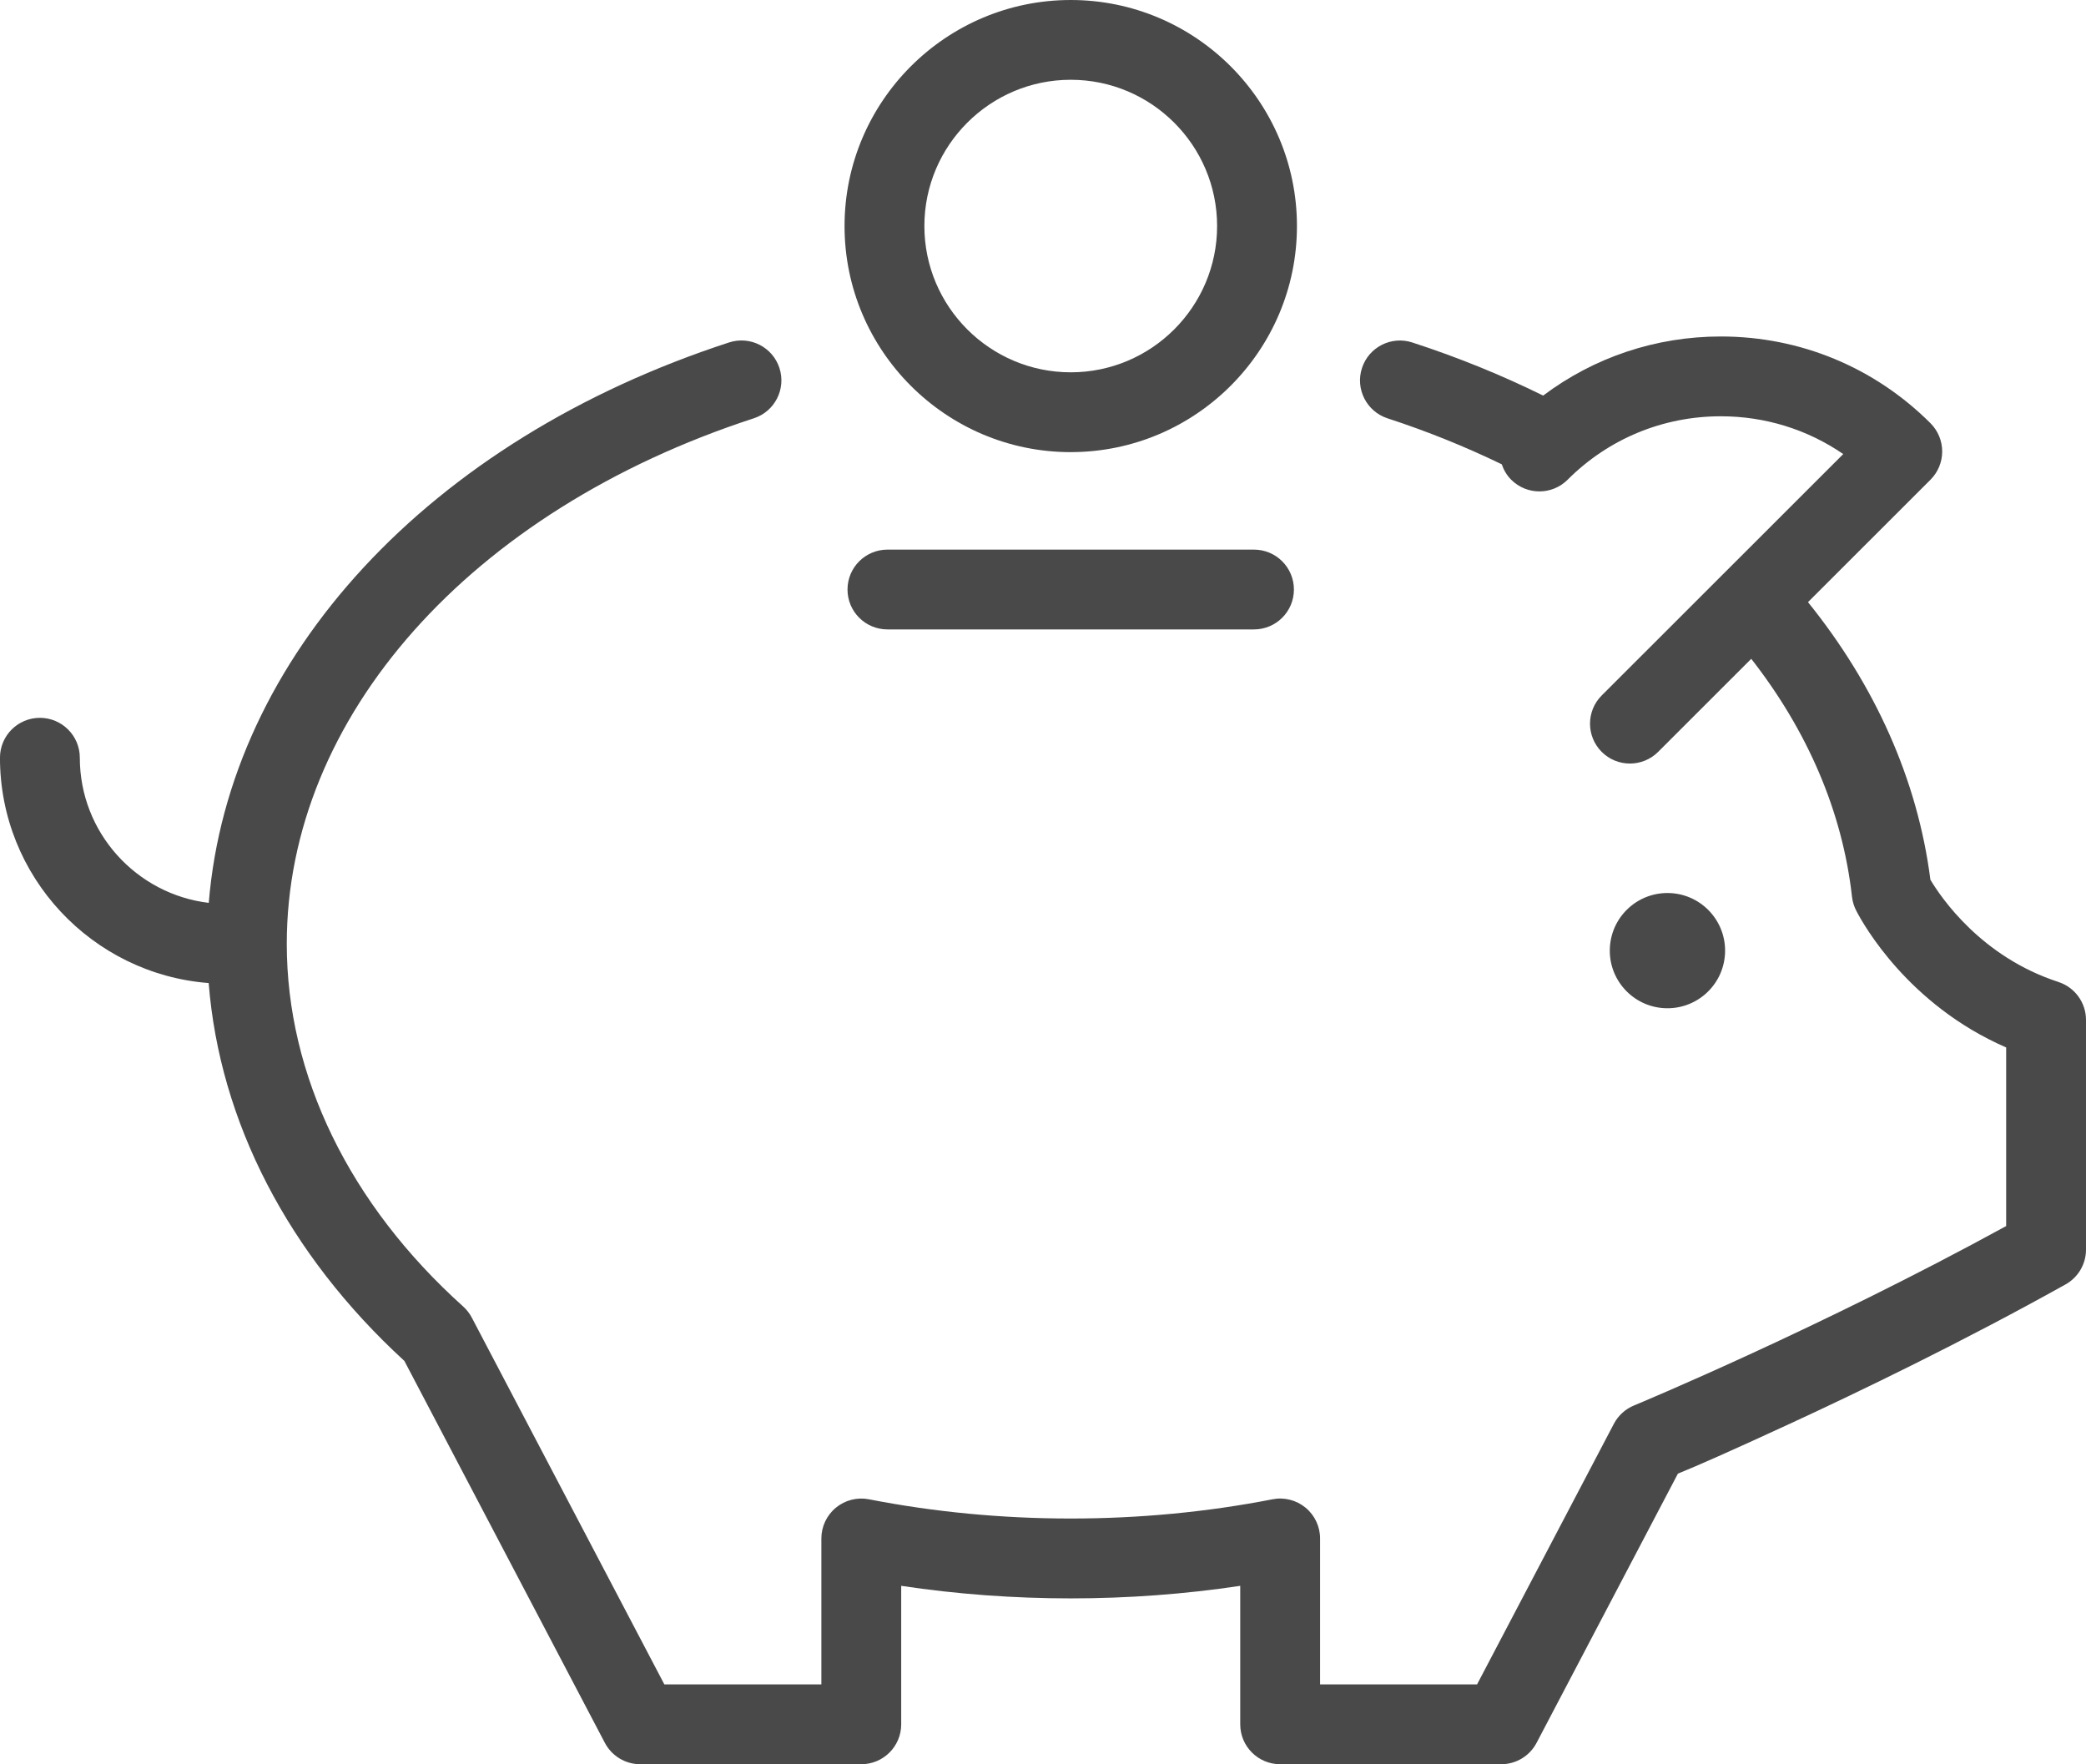 <svg width="162" height="137" viewBox="0 0 162 137" fill="none" xmlns="http://www.w3.org/2000/svg">
<g clip-path="url(#clip0_381_129)">
<path d="M133.965 74.076C134.104 71.608 132.216 69.496 129.747 69.356C127.278 69.217 125.164 71.104 125.025 73.572C124.885 76.039 126.774 78.152 129.243 78.291C131.711 78.43 133.826 76.543 133.965 74.076Z" fill="#494949"/>
<path d="M68.919 42.682C67.207 42.682 65.818 44.069 65.818 45.781C65.818 47.493 67.206 48.879 68.919 48.879H97.386C99.097 48.879 100.486 47.493 100.486 45.781C100.486 44.069 99.099 42.682 97.386 42.682H68.919Z" fill="#494949"/>
<path d="M83.155 35.11C92.84 35.11 100.722 27.233 100.722 17.554C100.722 7.874 92.84 0 83.155 0C73.469 0 65.588 7.876 65.588 17.556C65.588 27.235 73.467 35.112 83.155 35.112V35.11ZM83.155 6.195C89.422 6.195 94.521 11.29 94.521 17.554C94.521 23.817 89.422 28.913 83.155 28.913C76.887 28.913 71.788 23.817 71.788 17.554C71.788 11.29 76.887 6.195 83.155 6.195Z" fill="#494949"/>
<path d="M159.858 76.256C153.856 74.309 150.729 69.685 149.915 68.315C148.919 60.532 145.6 53.196 140.41 46.76L149.925 37.251C150.506 36.67 150.832 35.881 150.832 35.061C150.832 34.242 150.506 33.452 149.925 32.869C145.575 28.522 139.794 26.13 133.644 26.13C128.6 26.13 123.805 27.743 119.842 30.72C116.65 29.144 113.258 27.759 109.68 26.596C108.05 26.066 106.302 26.954 105.772 28.581C105.241 30.208 106.13 31.957 107.758 32.487C110.879 33.503 113.835 34.705 116.628 36.057C116.776 36.492 117.013 36.905 117.359 37.253C118.57 38.463 120.532 38.463 121.743 37.253C124.92 34.075 129.146 32.327 133.642 32.327C137.084 32.327 140.371 33.353 143.147 35.261L124.39 54.007C123.179 55.217 123.179 57.178 124.39 58.389C124.995 58.994 125.789 59.295 126.581 59.295C127.373 59.295 128.168 58.992 128.772 58.389L136.003 51.162C140.357 56.733 143.087 63.015 143.826 69.632C143.872 70.043 143.998 70.43 144.186 70.776C144.711 71.786 148.2 78.041 155.8 81.342V95.212C141.363 103.121 127.375 108.947 126.907 109.141C126.241 109.413 125.678 109.913 125.333 110.57L114.71 130.805H102.518V119.471C102.518 118.546 102.103 117.667 101.388 117.079C100.673 116.49 99.729 116.251 98.822 116.431C88.636 118.422 77.669 118.422 67.483 116.431C66.576 116.253 65.632 116.492 64.918 117.081C64.203 117.669 63.788 118.546 63.788 119.473V130.807H51.595L36.64 102.322C36.468 101.996 36.242 101.704 35.968 101.457C27.135 93.518 22.271 83.517 22.271 73.299C22.271 55.679 36.509 39.657 58.545 32.483C60.173 31.953 61.062 30.204 60.531 28.577C60.001 26.95 58.251 26.064 56.625 26.592C33.283 34.191 17.776 51.053 16.212 70.114C10.583 69.442 6.199 64.648 6.199 58.844C6.199 57.134 4.811 55.745 3.098 55.745C1.385 55.745 -0.002 57.132 -0.002 58.844C-0.002 68.066 7.152 75.645 16.206 76.341C17.055 87.087 22.362 97.394 31.404 105.685L46.974 135.345C47.509 136.365 48.568 137.004 49.72 137.004H66.888C68.599 137.004 69.988 135.618 69.988 133.906V123.152C78.631 124.451 87.678 124.451 96.317 123.152V133.906C96.317 135.616 97.704 137.004 99.417 137.004H116.585C117.738 137.004 118.795 136.365 119.331 135.345L130.307 114.438C131.789 113.839 134.367 112.705 139.014 110.558C144.336 108.101 152.369 104.23 160.41 99.745C161.393 99.199 162 98.163 162 97.04V79.204C162 77.863 161.135 76.673 159.858 76.258V76.256Z" fill="#494949"/>
</g>
<defs>
<clipPath id="clip0_381_129">
<rect width="162" height="137" fill="white"/>
</clipPath>
</defs>
</svg>
